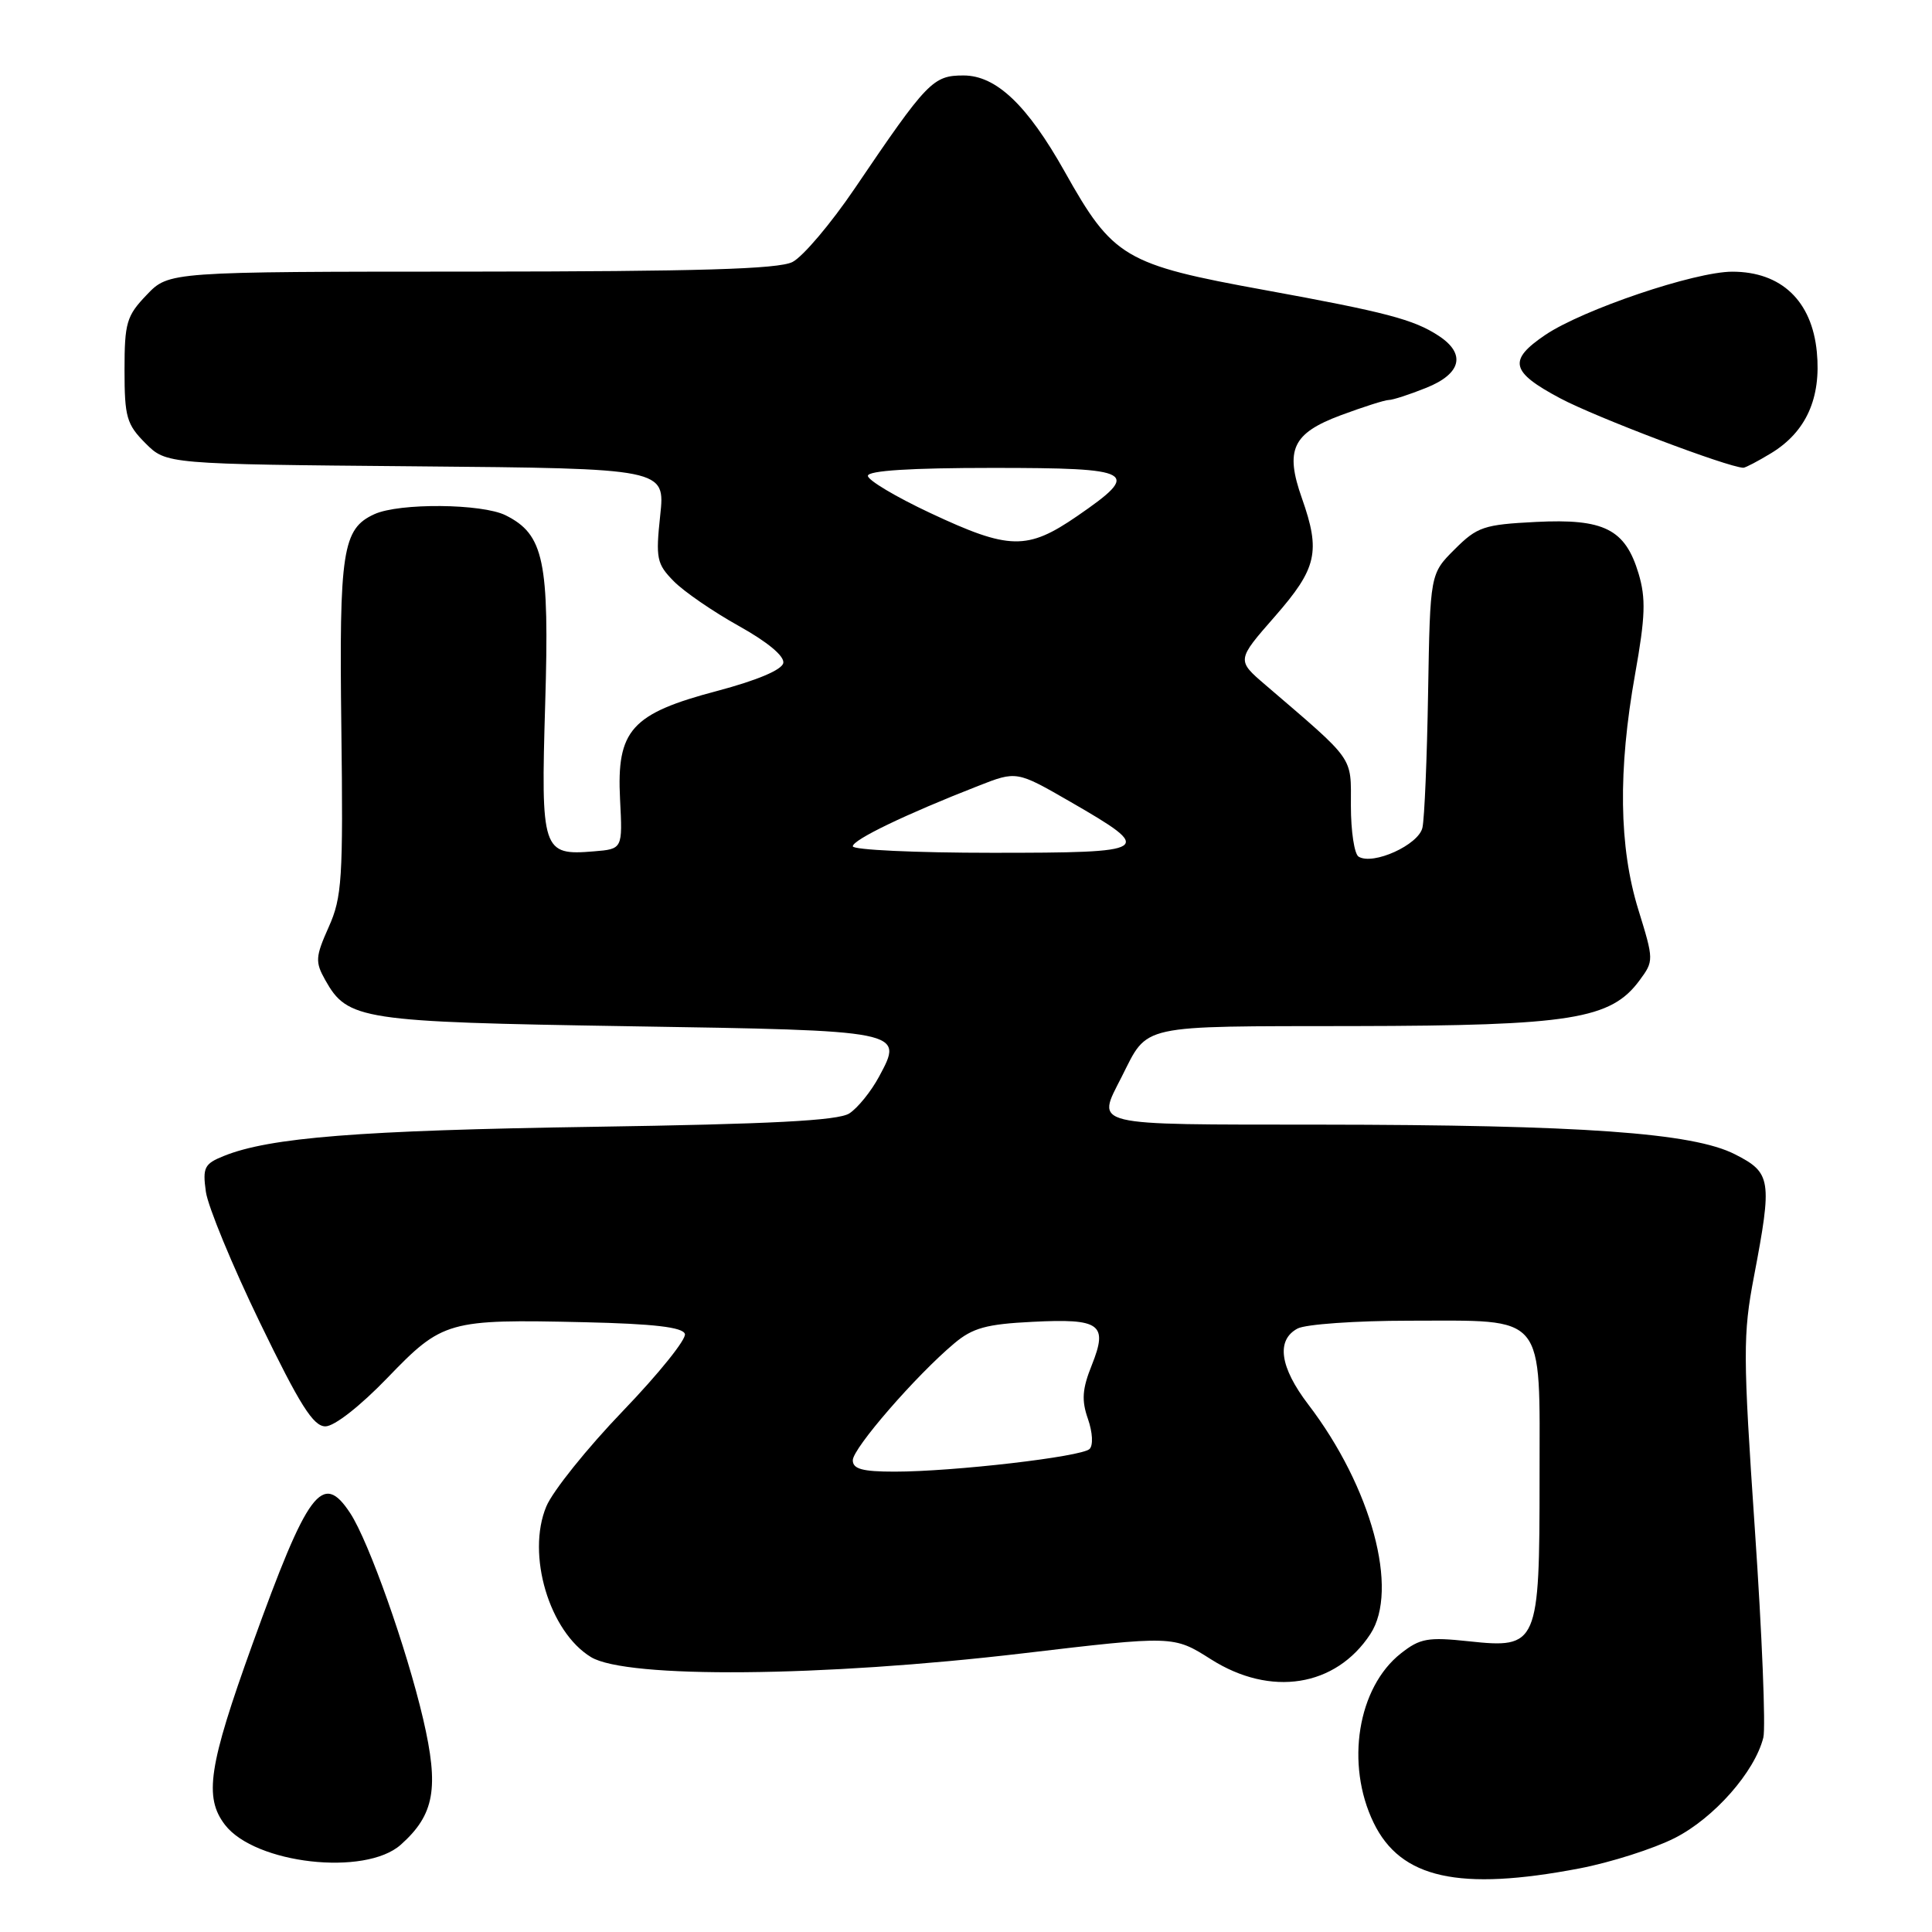 <?xml version="1.0" encoding="UTF-8" standalone="no"?>
<!DOCTYPE svg PUBLIC "-//W3C//DTD SVG 1.1//EN" "http://www.w3.org/Graphics/SVG/1.1/DTD/svg11.dtd" >
<svg xmlns="http://www.w3.org/2000/svg" xmlns:xlink="http://www.w3.org/1999/xlink" version="1.1" viewBox="0 0 256 256">
 <g >
 <path fill="currentColor"
d=" M 209.31 247.57 C 213.43 246.78 219.10 244.97 221.91 243.55 C 227.11 240.91 232.51 234.79 233.65 230.24 C 233.98 228.94 233.48 216.53 232.53 202.68 C 230.95 179.47 230.94 176.85 232.41 169.14 C 234.85 156.32 234.71 155.40 229.89 152.95 C 224.32 150.10 209.60 149.05 174.75 149.02 C 144.10 149.00 145.29 149.28 148.62 142.70 C 152.19 135.65 150.59 136.00 179.40 135.96 C 208.17 135.91 213.45 135.06 217.25 129.90 C 219.15 127.33 219.15 127.21 217.09 120.54 C 214.52 112.23 214.38 102.08 216.66 89.32 C 218.02 81.70 218.10 79.29 217.12 76.00 C 215.35 70.11 212.56 68.70 203.51 69.16 C 196.61 69.51 195.74 69.80 192.75 72.79 C 189.50 76.03 189.50 76.03 189.23 91.77 C 189.09 100.42 188.75 108.48 188.48 109.67 C 187.98 111.95 181.93 114.69 180.02 113.51 C 179.46 113.17 179.00 110.14 179.00 106.78 C 179.00 100.11 179.65 101.03 167.68 90.76 C 163.85 87.48 163.85 87.48 168.93 81.68 C 174.51 75.30 175.01 73.11 172.51 66.02 C 170.24 59.60 171.25 57.42 177.64 55.03 C 180.63 53.92 183.50 53.00 184.02 53.00 C 184.54 53.00 186.77 52.28 188.98 51.39 C 193.65 49.52 194.28 46.88 190.62 44.49 C 187.33 42.33 183.62 41.36 167.62 38.44 C 148.98 35.05 147.48 34.16 141.07 22.73 C 136.12 13.92 132.00 10.00 127.67 10.00 C 123.62 10.00 122.87 10.78 113.25 24.98 C 110.09 29.64 106.38 34.02 105.00 34.72 C 103.12 35.66 92.56 35.97 62.44 35.99 C 22.37 36.00 22.37 36.00 19.44 39.07 C 16.77 41.85 16.50 42.76 16.50 49.04 C 16.50 55.26 16.78 56.23 19.27 58.73 C 22.04 61.50 22.04 61.50 55.10 61.79 C 88.15 62.08 88.15 62.08 87.48 68.30 C 86.87 74.01 87.02 74.72 89.27 77.01 C 90.61 78.38 94.50 81.05 97.89 82.94 C 101.70 85.06 103.96 86.94 103.79 87.85 C 103.61 88.76 100.34 90.14 95.04 91.55 C 83.64 94.56 81.69 96.74 82.16 105.91 C 82.50 112.50 82.50 112.50 78.68 112.81 C 71.85 113.38 71.66 112.78 72.24 93.28 C 72.81 74.31 72.08 70.82 67.00 68.28 C 63.87 66.72 52.92 66.62 49.61 68.13 C 45.38 70.06 44.93 72.96 45.23 96.51 C 45.48 116.50 45.32 118.90 43.55 122.85 C 41.79 126.79 41.75 127.46 43.09 129.85 C 46.06 135.15 47.80 135.41 83.20 135.98 C 119.82 136.56 119.77 136.55 116.49 142.64 C 115.43 144.62 113.64 146.83 112.53 147.54 C 111.03 148.49 102.19 148.95 78.50 149.31 C 47.64 149.78 35.70 150.72 29.64 153.18 C 27.08 154.21 26.83 154.70 27.28 157.92 C 27.56 159.89 30.78 167.69 34.44 175.25 C 39.74 186.19 41.51 189.00 43.12 189.00 C 44.30 189.00 47.72 186.32 51.32 182.59 C 58.64 174.99 59.35 174.79 77.42 175.20 C 86.63 175.41 90.46 175.86 90.75 176.75 C 90.98 177.43 87.29 182.02 82.55 186.95 C 77.82 191.87 73.24 197.57 72.39 199.61 C 69.73 205.97 72.78 216.22 78.32 219.58 C 83.05 222.44 108.98 222.21 135.50 219.08 C 155.50 216.72 155.50 216.72 160.45 219.86 C 168.37 224.89 176.99 223.53 181.58 216.52 C 185.41 210.68 181.73 197.07 173.36 186.11 C 169.58 181.16 169.07 177.57 171.93 176.04 C 173.00 175.47 179.65 175.00 186.71 175.00 C 205.04 175.00 204.00 173.75 204.00 195.83 C 204.00 217.96 203.79 218.46 194.64 217.48 C 189.21 216.90 188.17 217.08 185.63 219.08 C 179.89 223.59 178.25 233.76 182.01 241.52 C 185.59 248.91 193.32 250.63 209.31 247.57 Z  M 53.10 244.44 C 57.58 240.45 58.20 236.94 56.07 227.78 C 53.88 218.41 48.87 204.26 46.41 200.51 C 42.73 194.89 40.80 197.47 33.43 217.92 C 27.64 233.99 27.01 238.15 29.81 241.80 C 33.80 246.98 48.39 248.63 53.10 244.44 Z  M 234.70 60.04 C 239.31 57.23 241.33 52.76 240.74 46.64 C 240.09 39.86 236.02 36.00 229.54 36.00 C 224.57 36.00 209.77 41.01 204.77 44.37 C 199.79 47.74 200.14 49.27 206.74 52.78 C 211.43 55.28 228.91 61.91 231.00 61.98 C 231.28 61.98 232.94 61.11 234.70 60.04 Z  M 113.00 193.49 C 113.00 191.91 121.38 182.25 126.45 178.00 C 128.87 175.96 130.71 175.45 136.79 175.15 C 145.82 174.69 146.84 175.44 144.67 180.88 C 143.40 184.04 143.29 185.54 144.16 188.02 C 144.78 189.80 144.87 191.52 144.37 192.00 C 143.33 193.03 126.31 195.00 118.54 195.00 C 114.27 195.00 113.00 194.65 113.00 193.49 Z  M 113.00 112.14 C 113.00 111.27 120.00 107.90 129.61 104.14 C 134.71 102.14 134.71 102.14 141.81 106.23 C 153.11 112.75 152.72 113.00 131.47 113.00 C 121.31 113.00 113.00 112.61 113.00 112.14 Z  M 123.25 67.97 C 118.71 65.84 115.00 63.63 115.00 63.05 C 115.00 62.36 120.65 62.00 131.50 62.00 C 150.44 62.00 151.30 62.49 142.74 68.38 C 136.11 72.94 133.73 72.89 123.25 67.97 Z "/>
</g>
</svg>